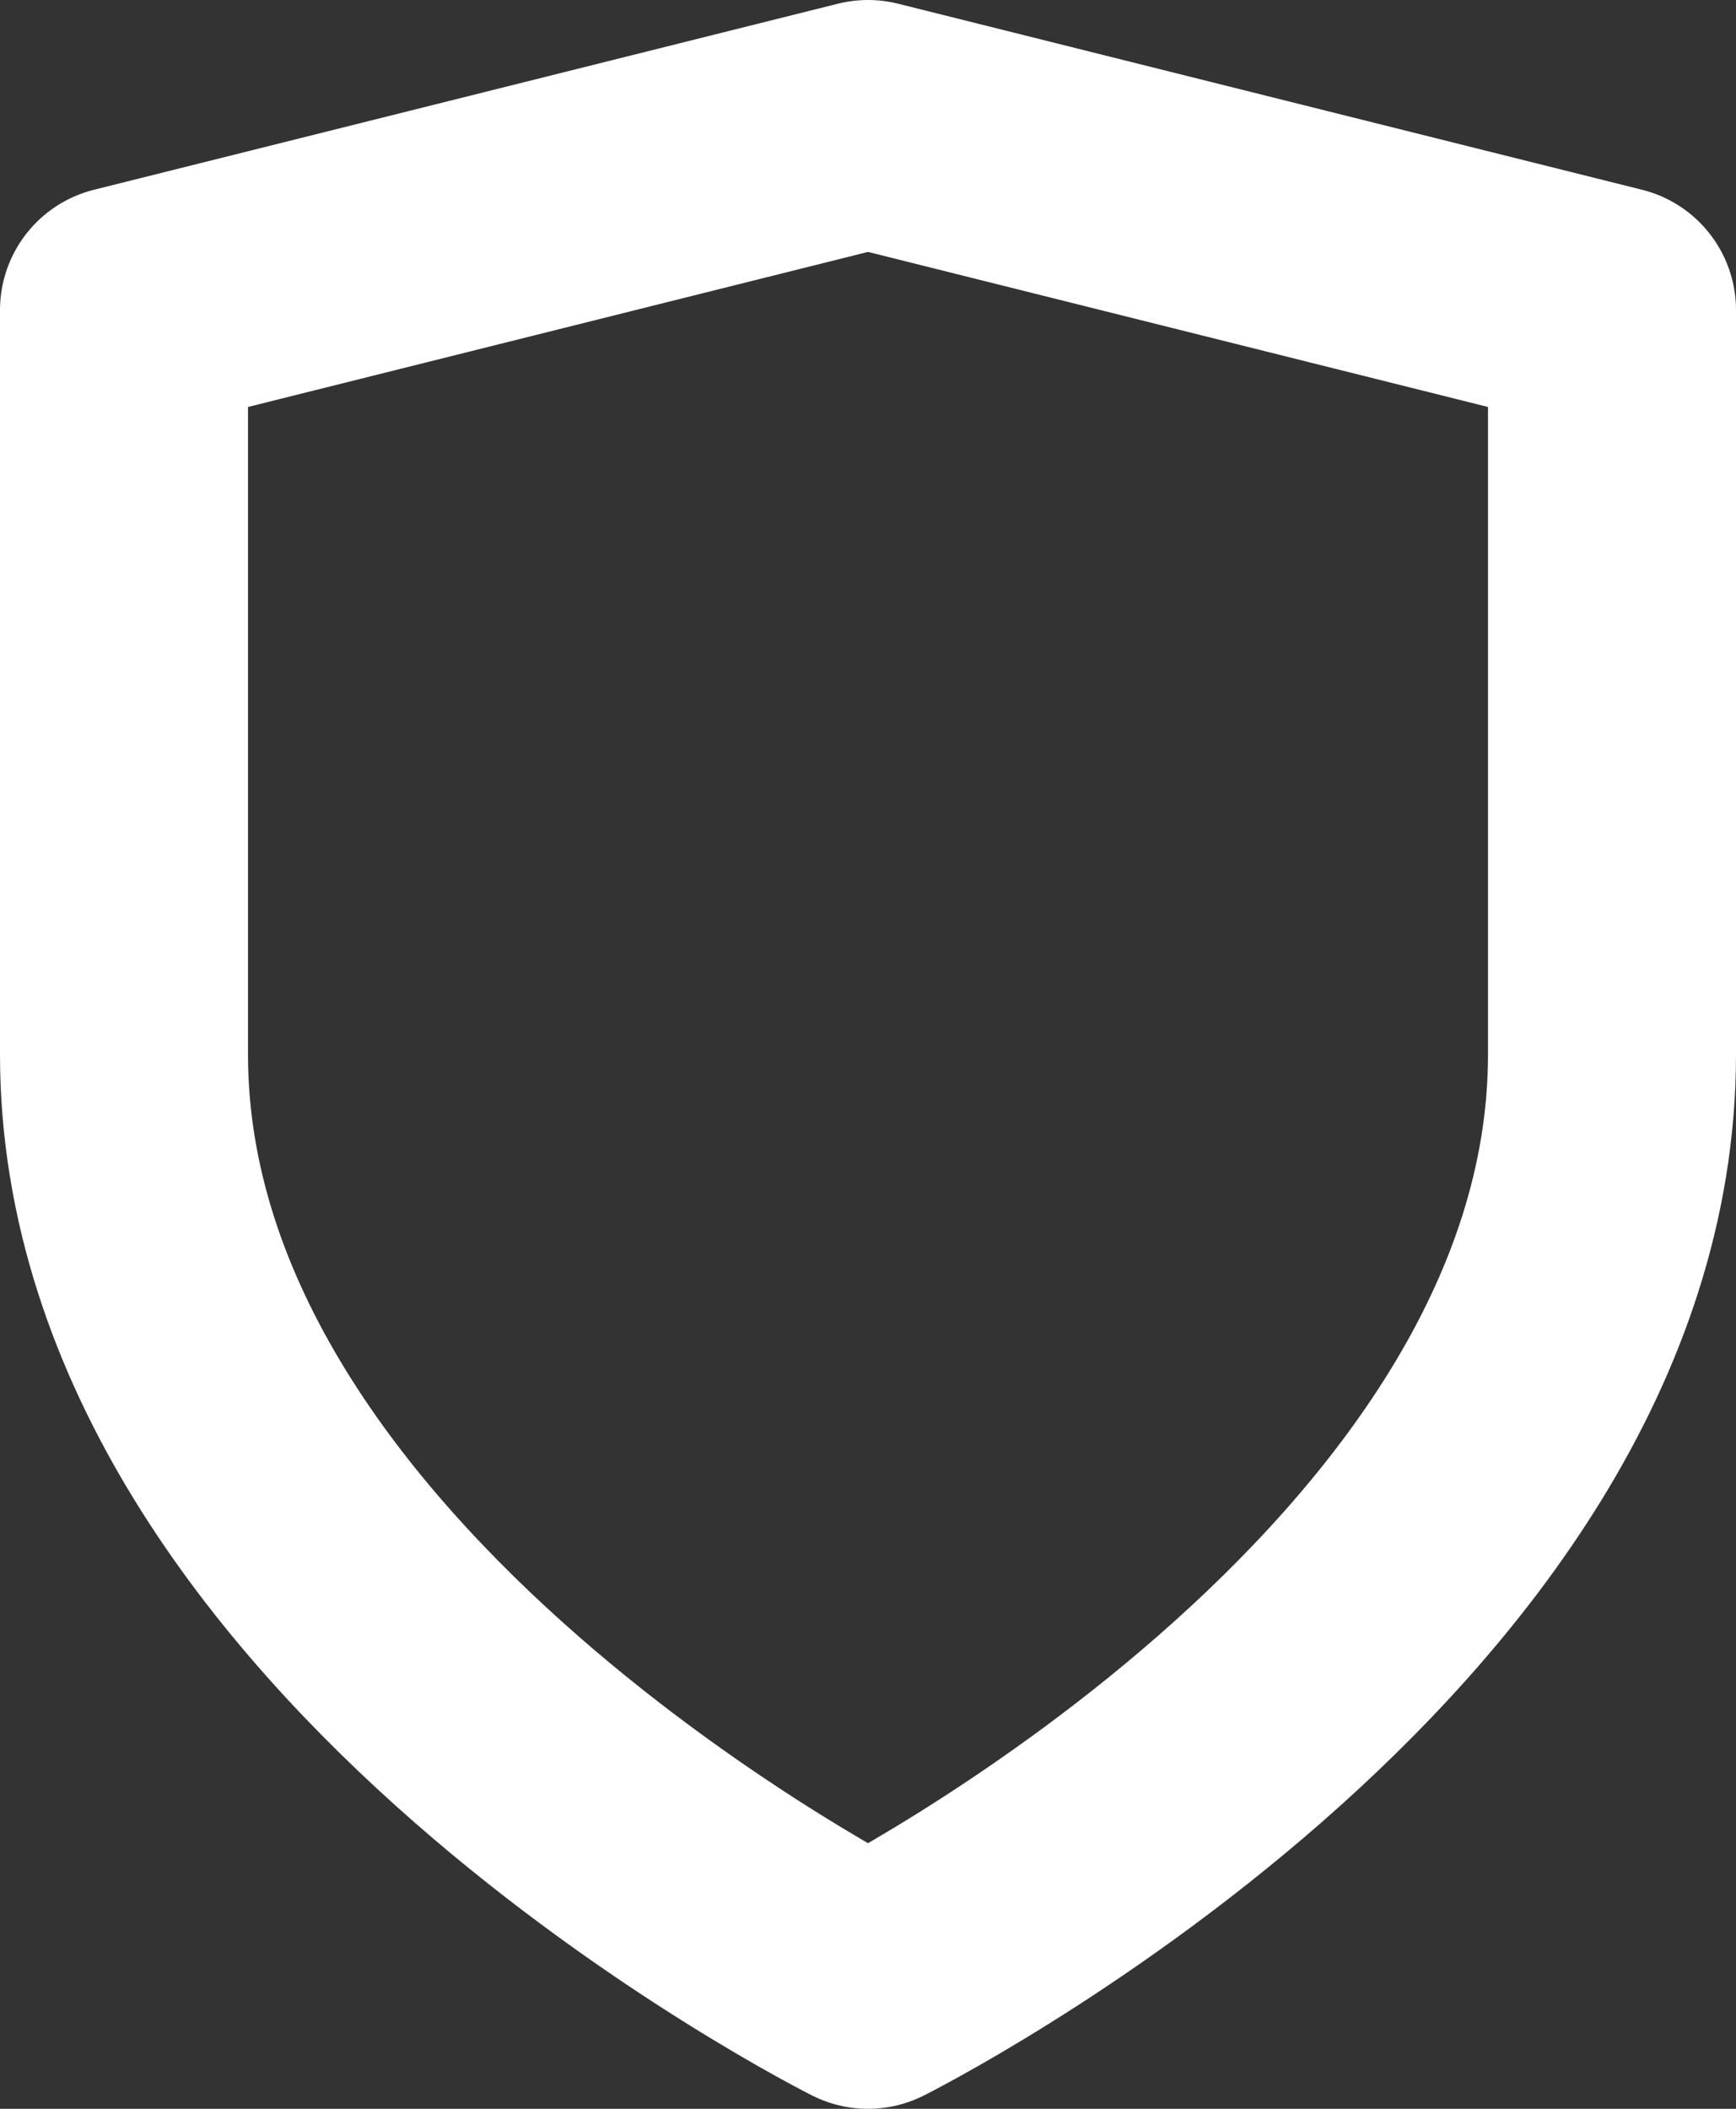 <svg xmlns="http://www.w3.org/2000/svg" width="14" height="17"><rect width="100%" height="100%" fill="#333333" stroke="none"/><path fill="none" stroke="#FFF" stroke-linecap="round" stroke-linejoin="round" stroke-width="2" d="M7 16s6-3 6-7.5v-6L7 1 1 2.5v6C1 13 7 16 7 16z"/></svg>